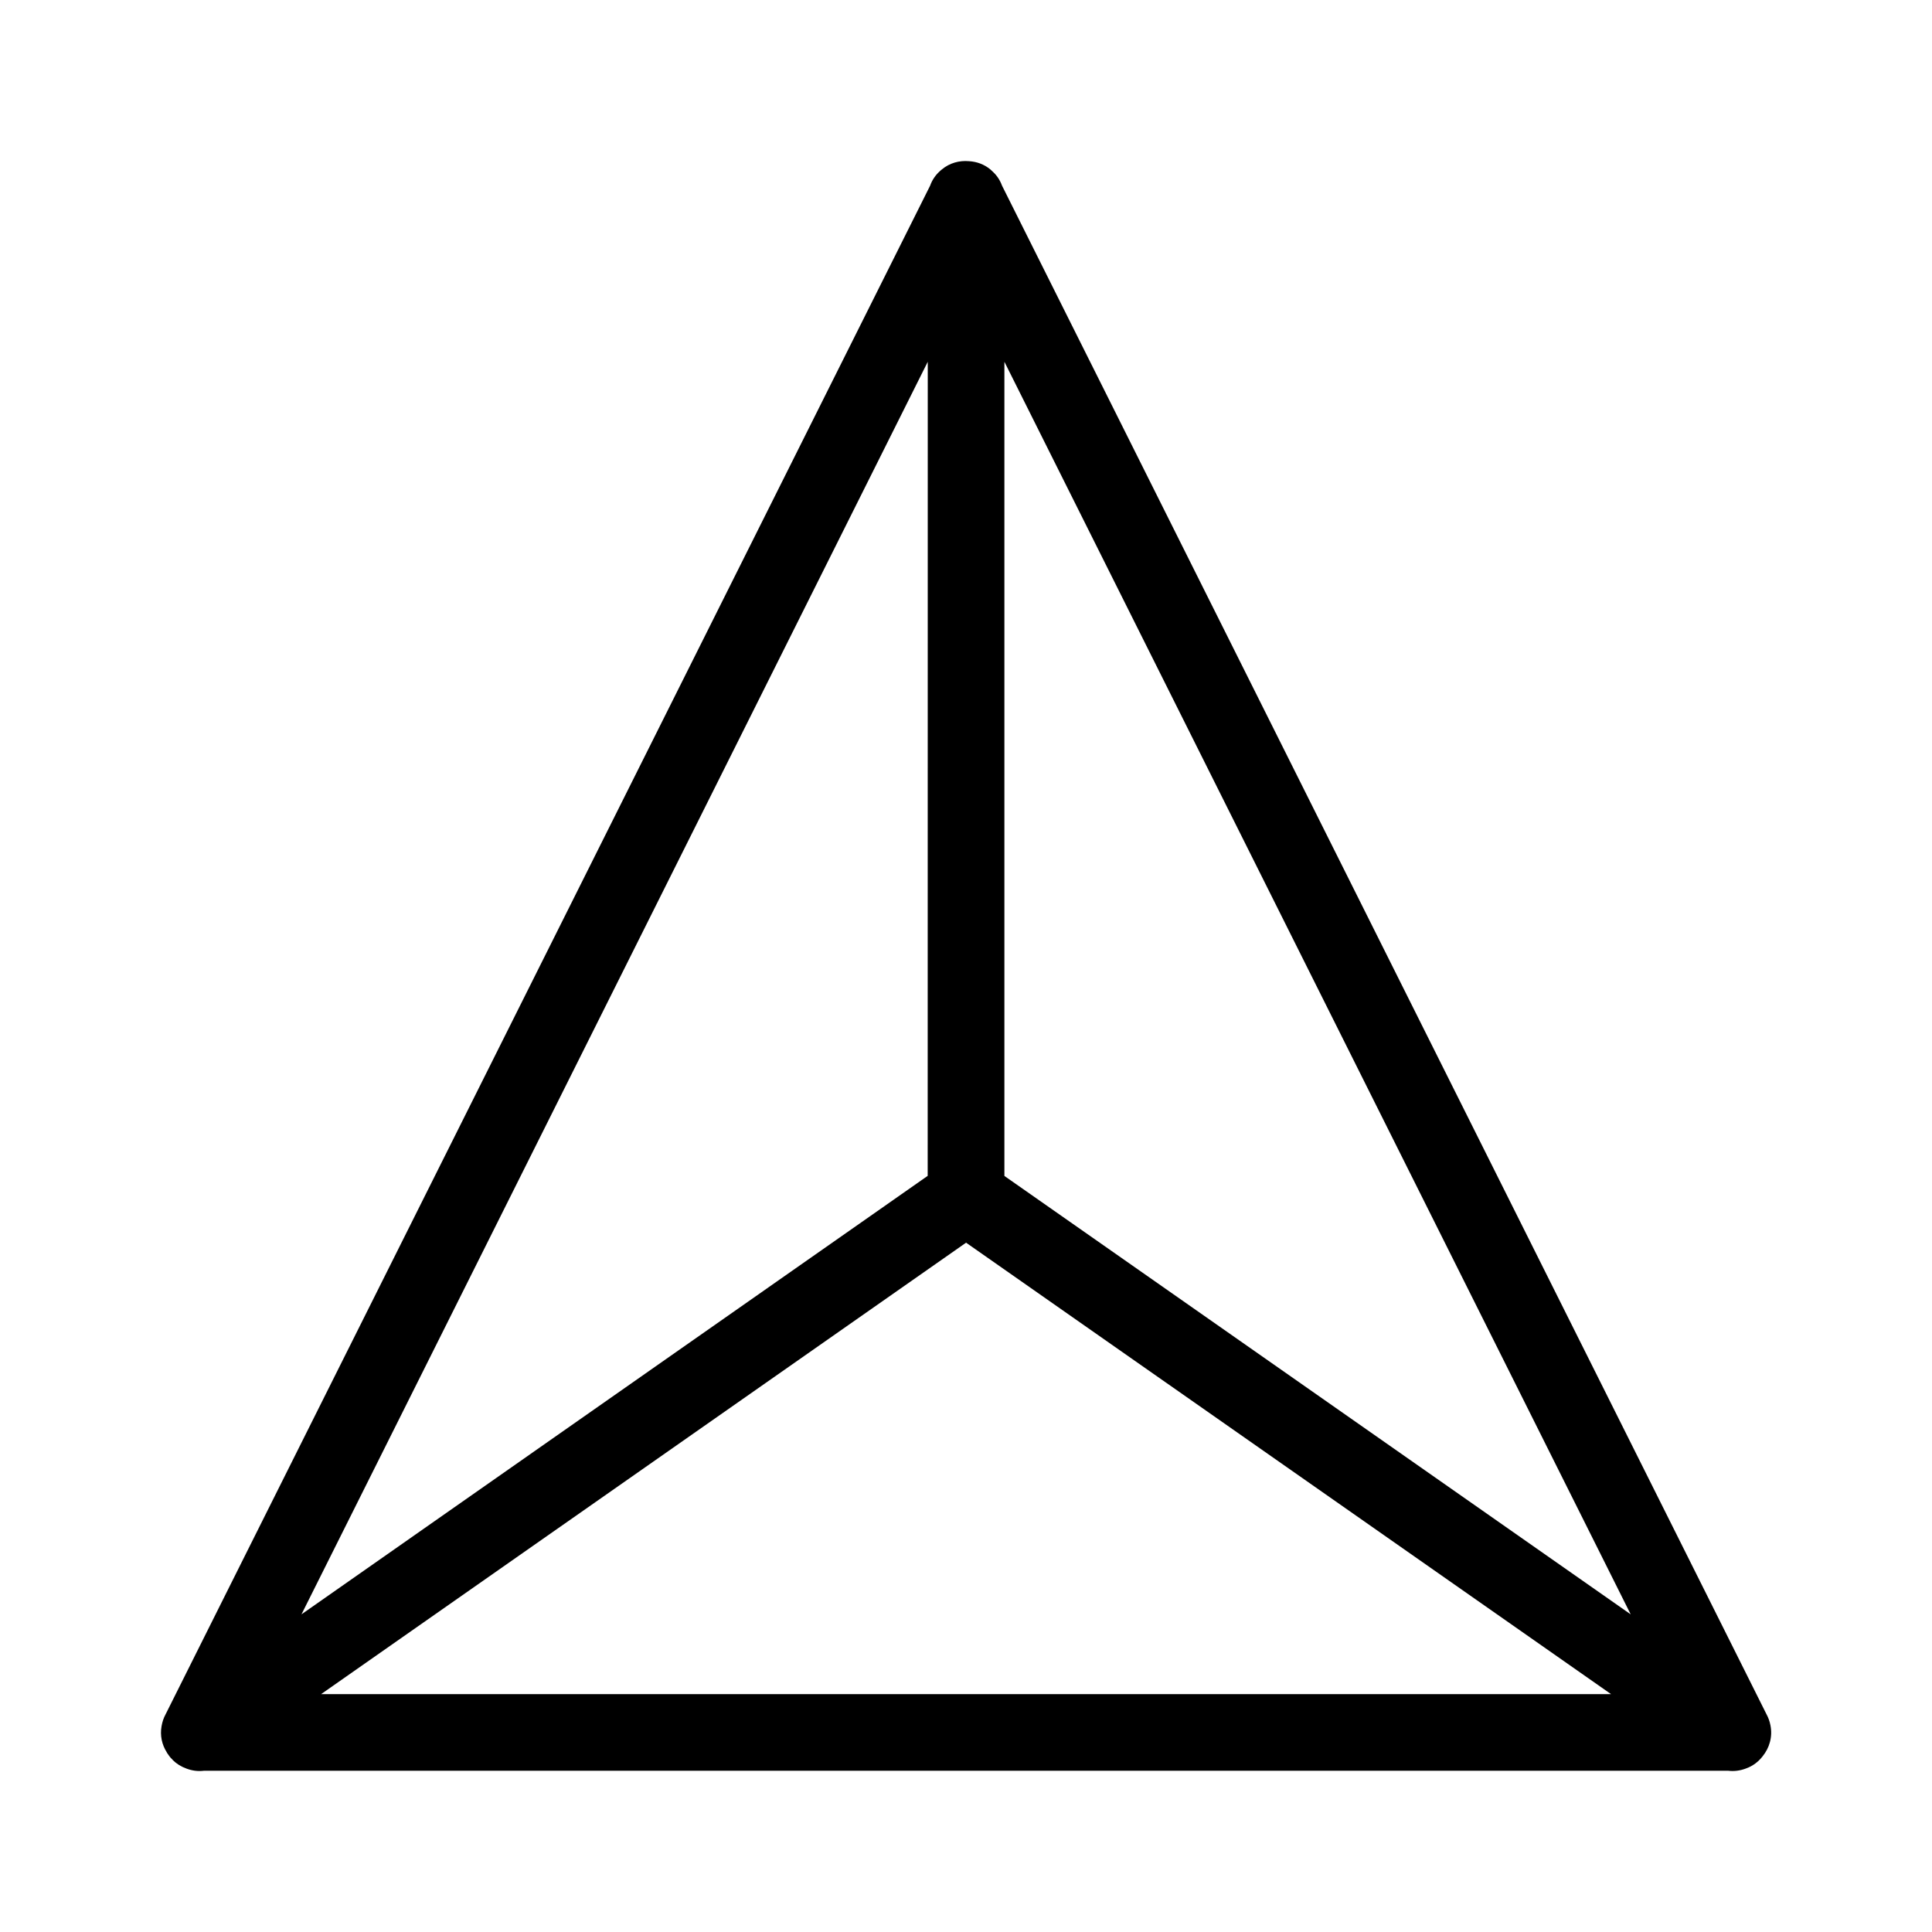 <?xml version="1.0" encoding="UTF-8"?>
<svg width="24px" height="24px" viewBox="0 0 24 24" version="1.1" xmlns="http://www.w3.org/2000/svg" xmlns:xlink="http://www.w3.org/1999/xlink">
    <!-- Generator: Sketch 57.1 (83088) - https://sketch.com -->
    <title>A-outline</title>
    <desc>Created with Sketch.</desc>
    <g id="A-outline" stroke="none" stroke-width="1" fill="none" fill-rule="evenodd">
        <path d="M2.319,21.971 C2.249,21.946 2.193,21.91 2.147,21.865 C2.144,21.859 2.139,21.854 2.134,21.85 C2.123,21.84 2.113,21.828 2.104,21.816 C2.095,21.804 2.086,21.791 2.077,21.778 C2.075,21.774 2.072,21.77 2.07,21.765 C2.012,21.673 1.986,21.56 2.007,21.443 C2.016,21.391 2.032,21.341 2.058,21.294 L11.554,2.307 C11.579,2.237 11.619,2.178 11.67,2.131 C11.674,2.127 11.679,2.123 11.683,2.119 C11.689,2.114 11.695,2.109 11.701,2.104 C11.797,2.024 11.918,1.992 12.035,2.002 C12.136,2.008 12.227,2.042 12.303,2.105 C12.308,2.11 12.313,2.114 12.318,2.119 C12.323,2.123 12.328,2.127 12.332,2.132 C12.382,2.178 12.422,2.236 12.447,2.305 L21.944,21.295 C21.968,21.339 21.984,21.385 21.993,21.432 C22.022,21.576 21.98,21.713 21.897,21.816 C21.845,21.884 21.774,21.939 21.688,21.969 C21.62,21.995 21.545,22.006 21.47,21.997 L2.532,21.997 C2.458,22.006 2.386,21.996 2.319,21.971 Z M12.001,15.437 L3.989,21.045 L20.013,21.045 L12.001,15.437 Z M12.477,4.494 L12.477,14.608 L20.257,20.054 L12.477,4.494 Z M11.525,4.494 L3.745,20.054 L11.524,14.607 L11.525,4.494 Z" id="Combined-Shape" fill="#000000" fill-rule="nonzero"></path>
    </g>
</svg>